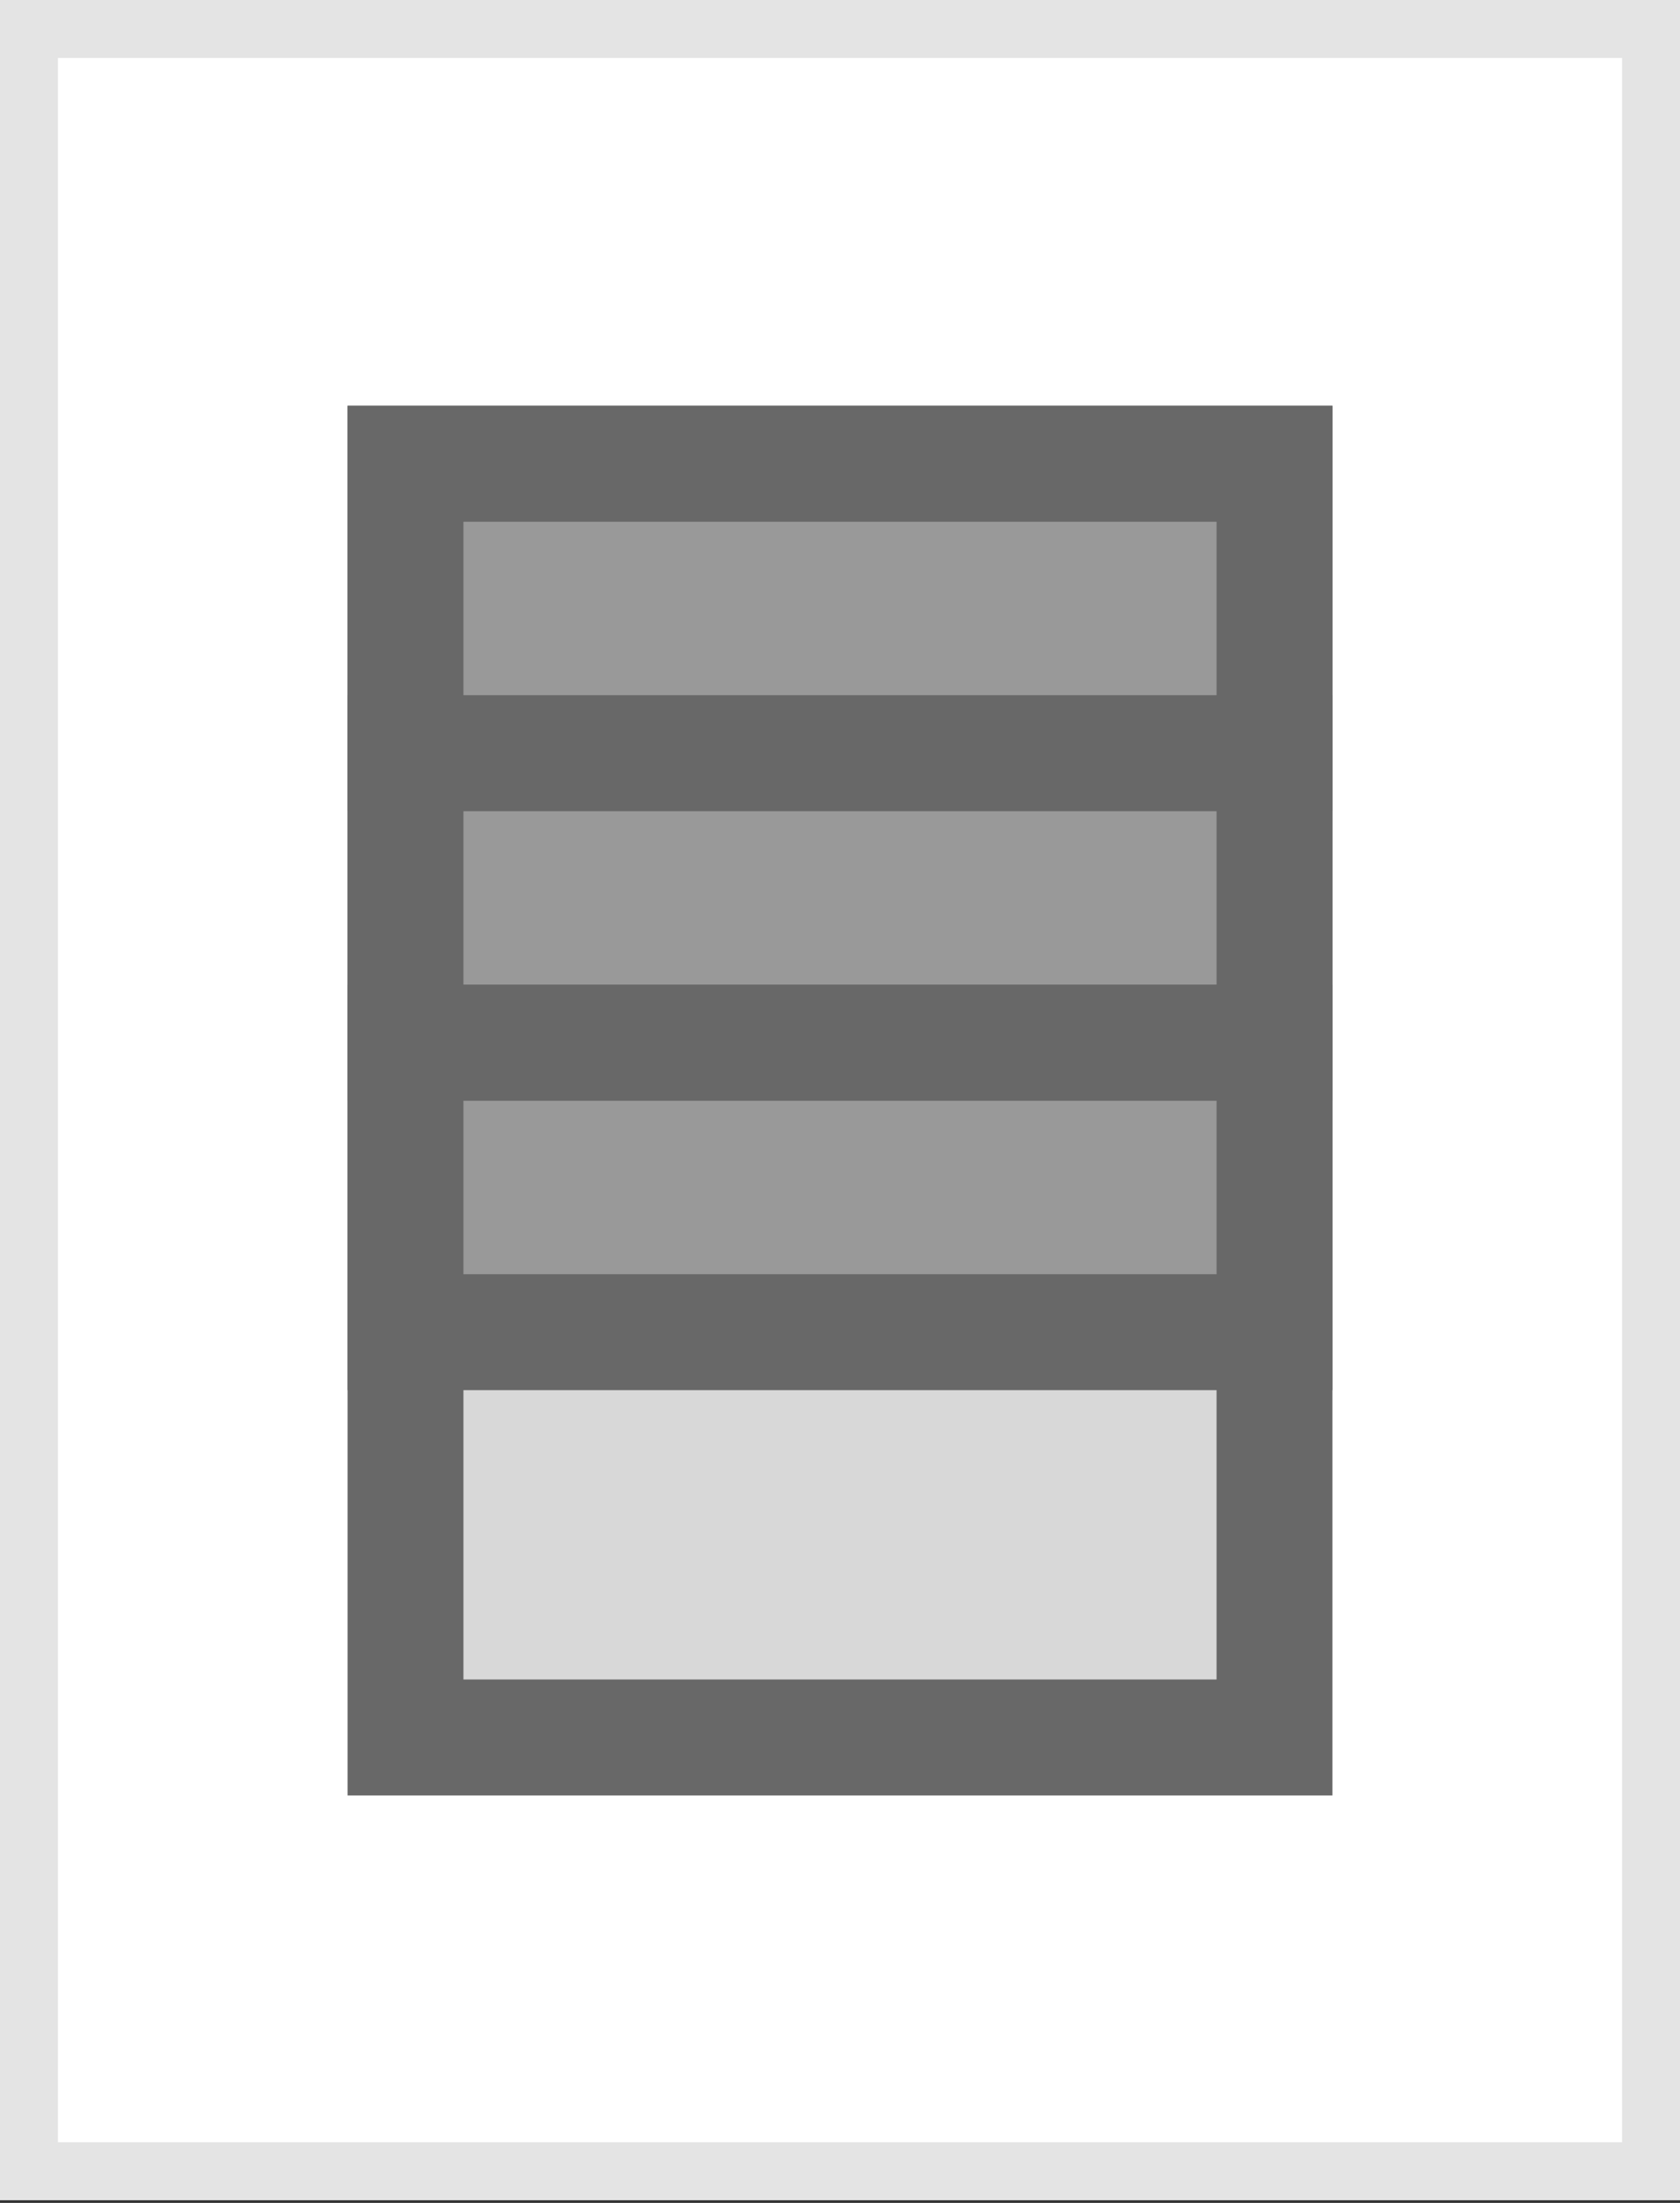 <?xml version="1.0" encoding="UTF-8"?>
<svg width="29px" height="38px" viewBox="0 0 29 38" version="1.1" xmlns="http://www.w3.org/2000/svg" xmlns:xlink="http://www.w3.org/1999/xlink">
    <rect x="0" y="0" width="29" height="38" fill="#333333" stroke="none"/>
    <!-- Generator: Sketch 51.2 (57519) - http://www.bohemiancoding.com/sketch -->
    <title>vertical-inactive</title>
    <desc>Created with Sketch.</desc>
    <defs></defs>
    <g id="Page-1" stroke="none" stroke-width="1" fill="none" fill-rule="evenodd">
        <g id="vertical-inactive" fill-rule="nonzero">
            <rect id="Rectangle-9-Copy-12" stroke="#E4E4E4" fill="#FFFFFF" x="0.5" y="0.5" width="28" height="36.954"></rect>
            <g id="Group-6-Copy-2" transform="translate(6, 7)" stroke="#686868" stroke-width="2">
                <rect id="Rectangle-8-Copy-4" fill="#D8D8D8" x="1" y="1" width="15" height="21.971"></rect>
                <rect id="Rectangle-8-Copy-13" fill="#999999" x="1" y="1" width="15" height="4.992"></rect>
                <rect id="Rectangle-8-Copy-14" fill="#999999" x="1" y="5.994" width="15" height="4.992"></rect>
                <rect id="Rectangle-8-Copy-15" fill="#999999" x="1" y="10.988" width="15" height="4.992"></rect>
            </g>
        </g>
    </g>
</svg>